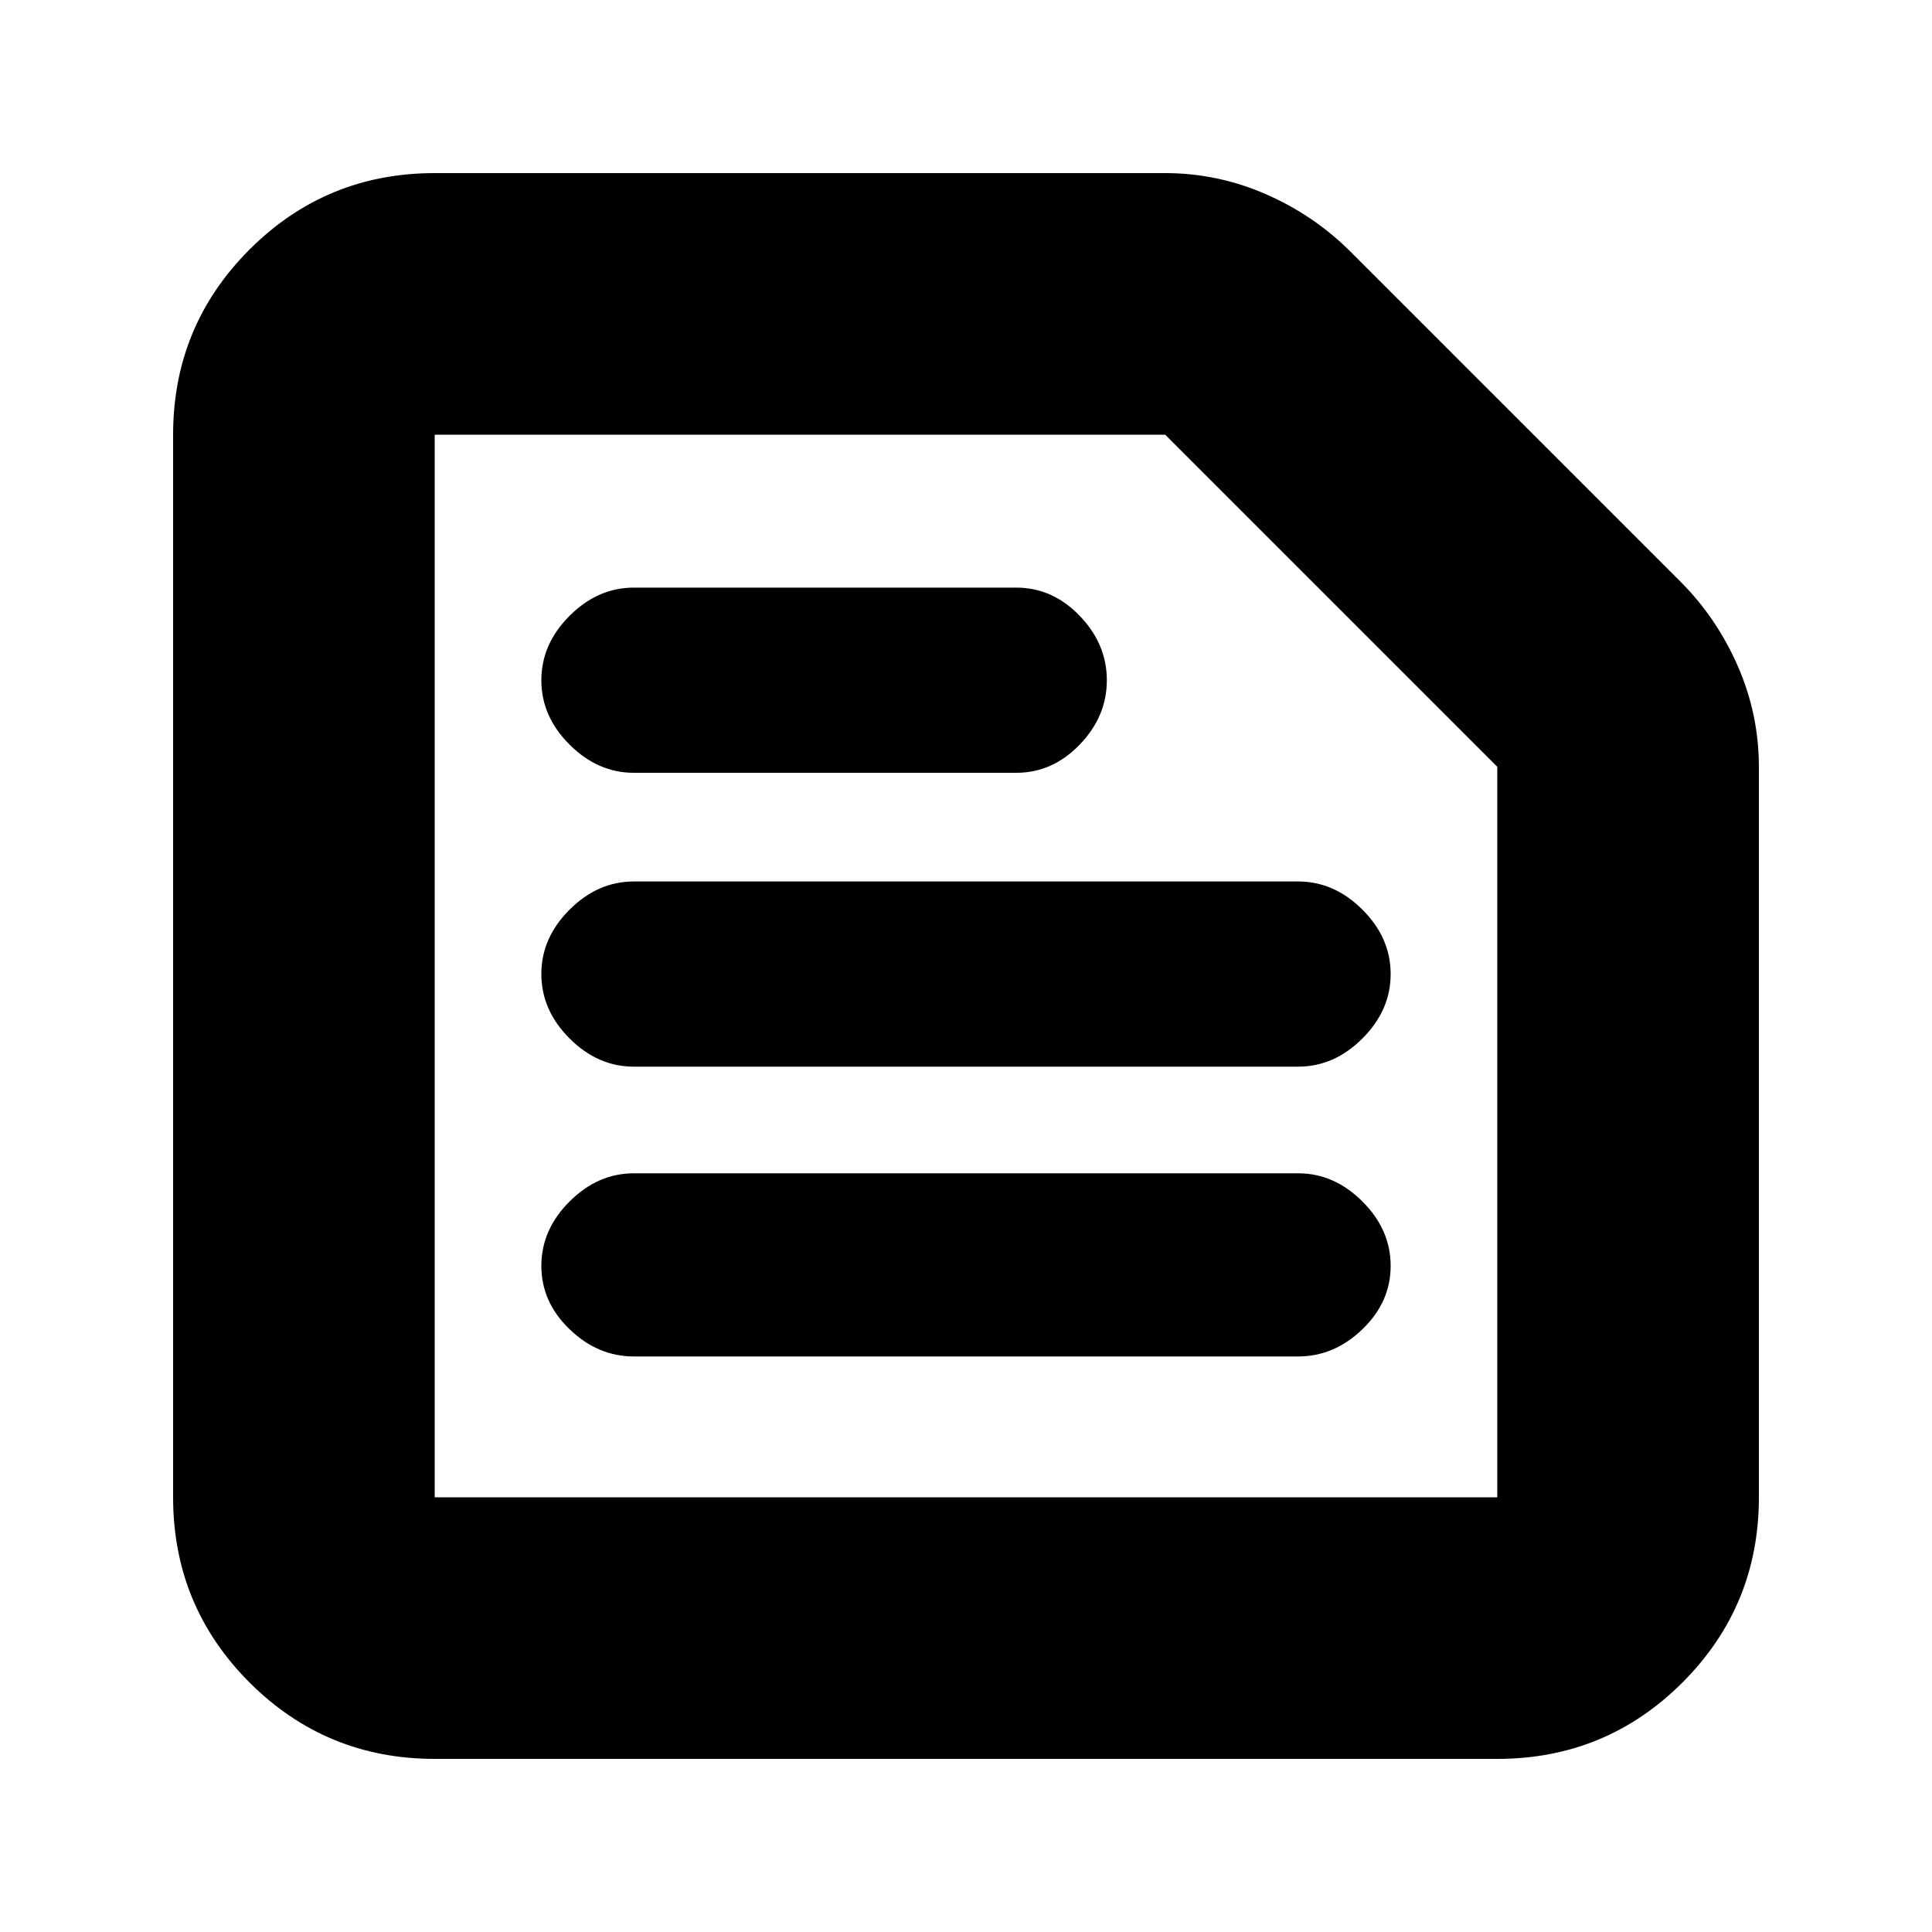 <svg xmlns="http://www.w3.org/2000/svg" height="20" width="20"><path d="M4.5 15.5H15.5Q15.5 15.5 15.5 15.5Q15.5 15.5 15.5 15.5V7.938Q15.5 7.938 15.5 7.938Q15.5 7.938 15.5 7.938L12.062 4.5Q12.062 4.5 12.062 4.5Q12.062 4.5 12.062 4.5H4.5Q4.5 4.5 4.5 4.5Q4.5 4.5 4.5 4.5V15.5Q4.5 15.5 4.5 15.5Q4.5 15.5 4.5 15.5ZM4.5 18.208Q3.375 18.208 2.583 17.417Q1.792 16.625 1.792 15.5V4.5Q1.792 3.375 2.583 2.583Q3.375 1.792 4.5 1.792H12.062Q12.604 1.792 13.104 2.01Q13.604 2.229 13.979 2.604L17.396 6.021Q17.771 6.396 17.99 6.896Q18.208 7.396 18.208 7.938V15.5Q18.208 16.625 17.417 17.417Q16.625 18.208 15.5 18.208ZM6.562 14.042H13.438Q13.812 14.042 14.104 13.76Q14.396 13.479 14.396 13.104Q14.396 12.729 14.104 12.438Q13.812 12.146 13.438 12.146H6.562Q6.188 12.146 5.896 12.438Q5.604 12.729 5.604 13.104Q5.604 13.479 5.896 13.76Q6.188 14.042 6.562 14.042ZM6.562 11.042H13.438Q13.812 11.042 14.104 10.75Q14.396 10.458 14.396 10.083Q14.396 9.708 14.104 9.417Q13.812 9.125 13.438 9.125H6.562Q6.188 9.125 5.896 9.417Q5.604 9.708 5.604 10.083Q5.604 10.458 5.896 10.75Q6.188 11.042 6.562 11.042ZM6.562 8H10.521Q10.896 8 11.177 7.708Q11.458 7.417 11.458 7.042Q11.458 6.667 11.177 6.375Q10.896 6.083 10.521 6.083H6.562Q6.188 6.083 5.896 6.375Q5.604 6.667 5.604 7.042Q5.604 7.417 5.896 7.708Q6.188 8 6.562 8ZM4.5 15.5Q4.5 15.5 4.5 15.5Q4.5 15.5 4.5 15.5V4.5Q4.5 4.5 4.5 4.5Q4.5 4.5 4.5 4.5Q4.5 4.5 4.5 4.5Q4.5 4.5 4.5 4.5V7.938Q4.5 7.938 4.5 7.938Q4.5 7.938 4.5 7.938V15.5Q4.5 15.5 4.5 15.5Q4.5 15.5 4.5 15.5Z"/></svg>